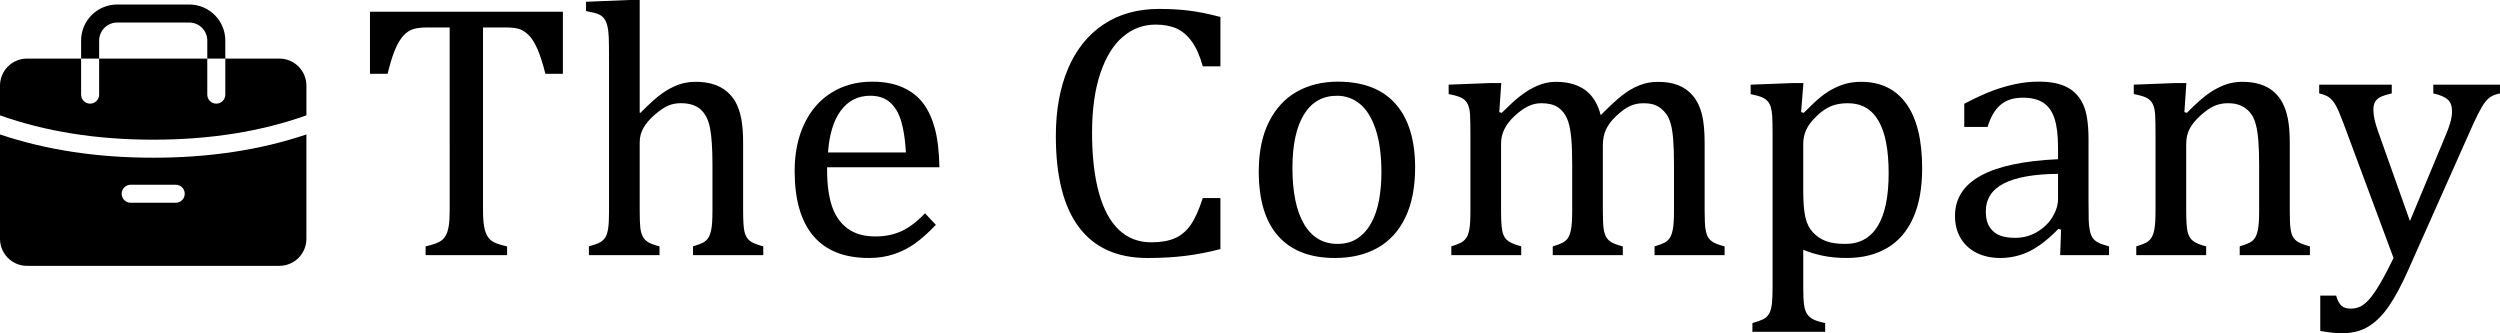 <?xml version="1.0" encoding="UTF-8"?>
<svg id="Capa_1" data-name="Capa 1" xmlns="http://www.w3.org/2000/svg" viewBox="0 0 1882.85 250.96">
  <g id="Page-1">
    <g id="present_day_filled" data-name="present day filled">
      <path id="briefcase_-business_-travel_-industry_-corporate_-handbag" data-name="briefcase,-business,-travel,-industry,-corporate,-handbag" d="M115.38,105.2c-42.63,0-81.08-6.12-115.38-18.32v-22.4c0-11.25,9.12-20.36,20.36-20.36h40.72v27.15c0,3.75,3.04,6.79,6.79,6.79s6.79-3.04,6.79-6.79v-27.15h81.45v27.15c0,3.75,3.04,6.79,6.79,6.79s6.79-3.04,6.79-6.79v-27.15h40.72c11.25,0,20.36,9.12,20.36,20.36v22.4c-34.3,12.2-72.75,18.32-115.38,18.32ZM230.76,179.86c0,11.25-9.12,20.36-20.36,20.36H20.36c-11.25,0-20.36-9.12-20.36-20.36v-78.61c34.65,11.69,73.12,17.53,115.38,17.53s80.73-5.83,115.38-17.53v78.61ZM98.41,152.71h33.94c3.75,0,6.79-3.04,6.79-6.79s-3.04-6.79-6.79-6.79h-33.94c-3.75,0-6.79,3.04-6.79,6.79s3.04,6.79,6.79,6.79ZM74.66,44.12h-13.57v-13.57c0-14.99,12.15-27.15,27.15-27.15h54.3c14.99,0,27.15,12.15,27.15,27.15v13.57h-13.57v-13.57c0-7.5-6.08-13.57-13.57-13.57h-54.3c-7.5,0-13.57,6.08-13.57,13.57v13.57h0Z"/>
    </g>
  </g>
  <g>
    <path d="M278.64,8.86h145.29v46.73h-13.16c-1.97-7.7-3.92-13.78-5.84-18.26-1.93-4.48-3.96-7.88-6.11-10.21-2.15-2.33-4.46-3.98-6.92-4.97-2.46-.98-6.16-1.48-11.08-1.48h-17.05v137.5c0,5.28.29,9.49.87,12.62.58,3.13,1.48,5.62,2.69,7.45,1.21,1.84,2.84,3.27,4.9,4.3,2.06,1.03,5.28,2.04,9.67,3.02v6.58h-61.36v-6.58c2.69-.62,5.06-1.3,7.12-2.01,2.06-.72,3.74-1.59,5.04-2.62,1.3-1.03,2.37-2.35,3.22-3.96.85-1.61,1.52-3.8,2.01-6.58.49-2.77.74-6.85.74-12.22V20.68h-16.92c-4.21,0-7.68.4-10.41,1.21-2.73.81-5.26,2.48-7.59,5.04-2.33,2.55-4.46,6.18-6.38,10.88-1.93,4.7-3.74,10.63-5.44,17.79h-13.29V8.86Z"/>
    <path d="M481.81,84.86l.54.13c6.98-7.07,12.51-12.02,16.58-14.84,4.07-2.82,8.1-4.94,12.08-6.38,3.98-1.43,8.26-2.15,12.82-2.15,4.92,0,9.31.58,13.16,1.75,3.85,1.16,7.23,2.93,10.14,5.3,2.91,2.37,5.28,5.28,7.12,8.73,1.83,3.45,3.2,7.57,4.09,12.35.89,4.79,1.34,10.86,1.34,18.2v50.62c0,7.79.33,13.09,1.01,15.91.67,2.82,1.88,5.01,3.62,6.58,1.75,1.57,5.26,3.07,10.54,4.5v6.58h-52.91v-6.58c3.49-1.07,6-2.01,7.52-2.82,1.52-.81,2.8-1.92,3.83-3.36,1.03-1.43,1.83-3.65,2.42-6.65.58-3,.87-7.54.87-13.63v-35.18c0-11.9-.6-21.01-1.81-27.33-1.21-6.31-3.58-11.03-7.12-14.17-3.54-3.13-8.48-4.7-14.84-4.7-3.58,0-6.8.63-9.67,1.88-2.87,1.25-6.18,3.49-9.94,6.71s-6.6,6.54-8.53,9.94c-1.93,3.4-2.89,7.03-2.89,10.88v51.43c0,6.09.15,10.43.47,13.02.31,2.6.92,4.77,1.81,6.51.89,1.75,2.26,3.18,4.1,4.3,1.83,1.12,4.68,2.17,8.53,3.16v6.58h-53.17v-6.58c3.94-1.07,6.76-2.1,8.46-3.09,1.7-.98,3.02-2.24,3.96-3.76.94-1.52,1.63-3.71,2.08-6.58.45-2.86.67-7.38.67-13.56V46.19c0-8.59-.07-14.59-.2-17.99-.13-3.4-.49-6.29-1.07-8.66-.58-2.37-1.39-4.23-2.42-5.57-1.03-1.34-2.42-2.42-4.16-3.22-1.75-.81-4.9-1.61-9.47-2.42V1.34l32.36-1.34h8.06v84.86Z"/>
    <path d="M704.84,169.32c-5.73,6-10.99,10.7-15.78,14.1-4.79,3.4-10.05,6.07-15.78,7.99-5.73,1.92-12.04,2.89-18.93,2.89-18.44,0-32.36-5.53-41.76-16.58-9.4-11.05-14.1-27.37-14.1-48.94,0-13.34,2.39-25.11,7.18-35.31,4.79-10.21,11.62-18.08,20.48-23.63,8.86-5.55,19.07-8.33,30.62-8.33,9.04,0,16.74,1.43,23.1,4.3,6.36,2.87,11.43,6.78,15.24,11.75,3.8,4.97,6.76,11.24,8.86,18.8,2.1,7.57,3.29,17.43,3.56,29.61h-84.59v2.42c0,10.56,1.19,19.45,3.56,26.65,2.37,7.21,6.26,12.85,11.68,16.92,5.42,4.08,12.46,6.11,21.15,6.11,7.34,0,13.94-1.36,19.81-4.09,5.86-2.73,11.7-7.18,17.52-13.36l8.19,8.73ZM682.28,114.81c-.54-9.67-1.75-17.57-3.62-23.7-1.88-6.13-4.7-10.83-8.46-14.1-3.76-3.27-8.68-4.9-14.77-4.9-9.22,0-16.58,3.69-22.09,11.08-5.5,7.38-8.75,17.93-9.74,31.62h58.68Z"/>
    <path d="M919.15,12.76v37.19h-13.29c-2.15-7.79-4.88-13.99-8.19-18.6-3.31-4.61-7.16-7.9-11.55-9.87-4.39-1.97-9.67-2.95-15.84-2.95-9.22,0-17.44,3.07-24.64,9.2-7.21,6.13-12.87,15.35-16.99,27.66-4.12,12.31-6.18,27.19-6.18,44.65s1.7,32.52,5.1,44.92c3.4,12.4,8.41,21.75,15.04,28.06,6.62,6.31,14.77,9.47,24.44,9.47,7.34,0,13.34-1.05,17.99-3.16,4.65-2.1,8.57-5.44,11.75-10,3.18-4.57,6.2-11.28,9.06-20.14h13.29v38.4c-8.42,2.24-17.03,3.92-25.85,5.04-8.82,1.12-18.51,1.68-29.07,1.68-22.74,0-39.93-7.7-51.56-23.1-11.64-15.4-17.46-38.36-17.46-68.88,0-19.16,3.02-35.94,9.06-50.35,6.04-14.41,14.93-25.56,26.65-33.44,11.73-7.88,25.73-11.82,42.03-11.82,8.14,0,15.66.43,22.56,1.28,6.89.85,14.77,2.44,23.63,4.77Z"/>
    <path d="M1005.35,194.3c-18.62,0-32.83-5.48-42.63-16.45-9.8-10.96-14.7-27.19-14.7-48.68,0-14.77,2.57-27.26,7.72-37.46,5.15-10.21,12.2-17.79,21.15-22.76,8.95-4.97,19.16-7.45,30.62-7.45,19.16,0,33.66,5.57,43.51,16.72,9.85,11.15,14.77,27.15,14.77,48,0,14.86-2.46,27.39-7.39,37.6-4.92,10.21-11.91,17.84-20.95,22.89-9.04,5.06-19.74,7.59-32.09,7.59ZM973.39,126.35c0,18.44,2.93,32.61,8.79,42.5,5.86,9.89,14.25,14.84,25.18,14.84,6,0,11.1-1.45,15.31-4.36,4.21-2.91,7.63-6.83,10.27-11.75,2.64-4.92,4.54-10.63,5.71-17.12,1.16-6.49,1.75-13.27,1.75-20.34,0-13.16-1.46-24.08-4.36-32.76-2.91-8.68-6.87-15.06-11.88-19.13-5.01-4.07-10.74-6.11-17.19-6.11-10.83,0-19.13,4.7-24.91,14.1-5.77,9.4-8.66,22.78-8.66,40.15Z"/>
    <path d="M1129.15,84.46l1.88.54c5.37-5.37,9.78-9.42,13.23-12.15,3.45-2.73,6.78-4.92,10-6.58,3.22-1.66,6.24-2.84,9.06-3.56,2.82-.72,5.71-1.07,8.66-1.07,8.95,0,16.25,2.06,21.89,6.18,5.64,4.12,9.53,10.43,11.68,18.93,6.71-6.8,12.15-11.82,16.31-15.04,4.16-3.22,8.41-5.71,12.76-7.45,4.34-1.75,9.02-2.62,14.03-2.62,6,0,11.17.87,15.51,2.62,4.34,1.75,8.01,4.43,11.01,8.06,3,3.63,5.19,8.17,6.58,13.63,1.39,5.46,2.08,12.8,2.08,22.02v50.62c0,6.8.22,11.5.67,14.1.45,2.6,1.09,4.61,1.95,6.04.85,1.43,2.12,2.67,3.83,3.69,1.7,1.03,4.57,2.08,8.59,3.16v6.58h-52.77v-6.58c3.49-1.07,6-2.01,7.52-2.82,1.52-.81,2.8-1.92,3.83-3.36,1.03-1.43,1.83-3.65,2.42-6.65.58-3,.87-7.54.87-13.63v-35.18c0-7.61-.2-13.9-.6-18.87-.4-4.97-1.03-8.93-1.88-11.88-.85-2.95-1.88-5.28-3.09-6.98-1.21-1.7-2.57-3.18-4.1-4.43-1.52-1.25-3.31-2.24-5.37-2.95-2.06-.72-4.79-1.07-8.19-1.07-3.58,0-6.92.72-10,2.15-3.09,1.43-6.45,3.85-10.07,7.25-3.63,3.4-6.24,6.83-7.86,10.27-1.61,3.45-2.42,7.5-2.42,12.15v49.01c0,6.8.22,11.5.67,14.1.45,2.6,1.09,4.61,1.95,6.04.85,1.43,2.13,2.67,3.83,3.69,1.7,1.03,4.57,2.08,8.59,3.16v6.58h-52.77v-6.58c3.49-1.07,6-2.01,7.52-2.82,1.52-.81,2.8-1.92,3.83-3.36,1.03-1.43,1.83-3.65,2.42-6.65.58-3,.87-7.54.87-13.63v-35.18c0-7.97-.22-14.46-.67-19.47-.45-5.01-1.14-9.04-2.08-12.08-.94-3.04-2.15-5.51-3.62-7.39-1.48-1.88-2.98-3.31-4.5-4.3-1.52-.98-3.31-1.72-5.37-2.22-2.06-.49-4.39-.74-6.98-.74-3.67,0-7.12.83-10.34,2.48-3.22,1.66-6.51,4.05-9.87,7.18-3.36,3.13-5.89,6.4-7.59,9.8-1.7,3.4-2.55,7.07-2.55,11.01v50.35c0,5.1.13,9,.4,11.68s.69,4.79,1.28,6.31c.58,1.52,1.32,2.75,2.22,3.69.89.94,2.17,1.84,3.83,2.69,1.66.85,4.14,1.72,7.45,2.62v6.58h-52.64v-6.58c3.4-1.07,5.84-2.01,7.32-2.82,1.48-.81,2.75-1.92,3.83-3.36,1.07-1.43,1.88-3.63,2.42-6.58s.81-7.56.81-13.83v-58.54c0-5.73-.09-10.34-.27-13.83-.18-3.49-.8-6.29-1.88-8.39-1.07-2.1-2.71-3.67-4.9-4.7-2.2-1.03-5.3-1.9-9.33-2.62v-7.12l31.42-1.21h8.19l-1.48,21.89Z"/>
    <path d="M1358.1,188.12v28.33c0,5.82.2,10.16.6,13.02.4,2.86,1.12,5.12,2.15,6.78,1.03,1.66,2.5,3.02,4.43,4.09,1.92,1.07,5.04,2.06,9.33,2.96v6.58h-54.79v-6.58c3.22-.9,5.84-1.81,7.86-2.75,2.01-.94,3.56-2.33,4.63-4.16,1.07-1.84,1.79-4.32,2.15-7.45.36-3.13.54-7.3.54-12.49v-115.21c0-6.45-.09-11.03-.27-13.76-.18-2.73-.54-4.99-1.07-6.78-.54-1.79-1.32-3.27-2.35-4.43-1.03-1.16-2.42-2.15-4.16-2.96-1.75-.8-4.63-1.61-8.66-2.42v-7.12l31.55-1.21h8.19l-1.75,21.89,2.01.54c5.55-5.64,9.94-9.74,13.16-12.29,3.22-2.55,6.56-4.68,10-6.38,3.45-1.7,6.76-2.91,9.94-3.63,3.18-.72,6.56-1.07,10.14-1.07,14.77,0,26.12,5.53,34.04,16.58,7.92,11.06,11.88,27.24,11.88,48.54,0,14.77-2.24,27.19-6.71,37.26-4.48,10.07-10.99,17.64-19.54,22.69-8.55,5.06-18.73,7.59-30.55,7.59-6.63,0-12.62-.56-17.99-1.68s-10.29-2.62-14.77-4.5ZM1358.1,143.81c0,8.59.54,15.22,1.61,19.87,1.07,4.66,2.97,8.44,5.71,11.35,2.73,2.91,5.95,5.08,9.67,6.51,3.71,1.43,8.61,2.15,14.7,2.15,10.83,0,18.98-4.5,24.44-13.5,5.46-9,8.19-22.27,8.19-39.81,0-35.09-10.25-52.64-30.75-52.64-5.01,0-9.33.79-12.96,2.35-3.62,1.57-7.23,4.1-10.81,7.59-3.58,3.49-6.11,6.87-7.59,10.14-1.48,3.27-2.22,6.78-2.22,10.54v35.45Z"/>
    <path d="M1552.26,172.95l-2.01-.54c-7.79,7.97-15.11,13.61-21.95,16.92-6.85,3.31-14.12,4.97-21.82,4.97-6.8,0-12.8-1.32-17.99-3.96-5.19-2.64-9.18-6.36-11.95-11.15-2.78-4.79-4.16-10.32-4.16-16.58,0-13.07,6.47-23.16,19.4-30.28,12.93-7.12,32.34-11.26,58.21-12.42v-8.73c0-9.31-.9-16.65-2.69-22.02-1.79-5.37-4.61-9.31-8.46-11.82-3.85-2.51-9-3.76-15.44-3.76-6.98,0-12.6,1.83-16.85,5.5-4.25,3.67-7.45,9.18-9.6,16.52h-17.59v-17.46c8.59-4.47,15.75-7.76,21.48-9.87,5.73-2.1,11.46-3.76,17.19-4.97,5.73-1.21,11.55-1.81,17.46-1.81,8.86,0,15.98,1.41,21.35,4.23,5.37,2.82,9.4,7.14,12.08,12.96,2.69,5.82,4.03,14.59,4.03,26.32v46.73c0,6.63.04,11.3.13,14.03.09,2.73.36,5.26.81,7.59.45,2.33,1.12,4.19,2.01,5.57.89,1.39,2.22,2.57,3.96,3.56,1.75.99,4.59,2.01,8.53,3.09v6.58h-36.79l.67-19.2ZM1549.98,130.92c-18.17.18-31.78,2.6-40.82,7.25-9.04,4.66-13.56,11.68-13.56,21.08,0,5.1,1.03,9.13,3.09,12.09,2.06,2.95,4.65,4.99,7.79,6.11,3.13,1.12,6.85,1.68,11.15,1.68,6.09,0,11.61-1.48,16.58-4.43,4.97-2.95,8.84-6.71,11.61-11.28,2.77-4.57,4.16-9.08,4.16-13.56v-18.93Z"/>
    <path d="M1739.71,192.15h-52.9v-6.58c3.49-1.07,6-2.01,7.52-2.82,1.52-.81,2.8-1.92,3.83-3.36,1.03-1.43,1.83-3.65,2.42-6.65.58-3,.87-7.54.87-13.63v-35.18c0-6.26-.18-11.95-.54-17.05-.36-5.1-.96-9.29-1.81-12.56-.85-3.27-1.88-5.82-3.09-7.65-1.21-1.83-2.64-3.4-4.3-4.7-1.66-1.3-3.56-2.33-5.71-3.09-2.15-.76-4.97-1.14-8.46-1.14s-6.8.69-9.94,2.08c-3.13,1.39-6.58,3.78-10.34,7.18-3.76,3.4-6.49,6.76-8.19,10.07-1.7,3.31-2.55,7.12-2.55,11.41v50.08c0,7.7.36,13.05,1.07,16.05.71,3,2.08,5.28,4.09,6.85,2.01,1.57,5.3,2.93,9.87,4.09v6.58h-52.64v-6.58c3.49-1.07,5.97-2.01,7.45-2.82,1.48-.81,2.73-1.92,3.76-3.36,1.03-1.43,1.83-3.63,2.42-6.58.58-2.95.87-7.56.87-13.83v-58.54c0-5.73-.09-10.34-.27-13.83-.18-3.49-.8-6.29-1.88-8.39-1.07-2.1-2.71-3.67-4.9-4.7-2.2-1.03-5.3-1.9-9.33-2.62v-7.12l31.42-1.21h8.19l-1.48,21.89,1.88.54c6.62-6.71,11.97-11.5,16.05-14.37,4.07-2.86,8.19-5.08,12.35-6.65,4.16-1.56,8.57-2.35,13.23-2.35s9.15.56,12.96,1.68c3.8,1.12,7.16,2.84,10.07,5.17,2.91,2.33,5.3,5.22,7.18,8.66,1.88,3.45,3.29,7.59,4.23,12.42.94,4.83,1.41,10.97,1.41,18.4v50.62c0,6.18.18,10.65.54,13.43.36,2.78.98,4.92,1.88,6.45.89,1.52,2.19,2.8,3.89,3.83,1.7,1.03,4.65,2.13,8.86,3.29v6.58Z"/>
    <path d="M1813.83,203.16c-4.92,11.1-9.71,20.1-14.37,26.99-4.66,6.89-9.78,12.09-15.38,15.58-5.6,3.49-12.24,5.24-19.94,5.24-4.92,0-10.47-.58-16.65-1.75v-26.59h11.95c1.07,3.67,2.42,6.22,4.03,7.65,1.61,1.43,3.94,2.15,6.98,2.15,2.69,0,5.08-.52,7.18-1.54,2.1-1.03,4.3-2.8,6.58-5.3,2.28-2.51,4.97-6.36,8.06-11.55,3.09-5.19,6.56-11.77,10.41-19.74l-37.6-101.11c-2.42-6.53-4.36-11.1-5.84-13.7-1.48-2.6-3.07-4.57-4.77-5.91-1.7-1.34-4.3-2.42-7.79-3.22v-6.58h54.65v6.58c-4.21.99-7.16,1.95-8.86,2.89-1.7.94-2.96,2.15-3.76,3.62-.81,1.48-1.21,3.38-1.21,5.71s.29,4.92.87,7.52c.58,2.6,1.5,5.64,2.75,9.13l23.9,67.27,26.86-64.45c1.52-3.58,2.71-6.87,3.56-9.87.85-3,1.28-5.79,1.28-8.39,0-3.85-1.05-6.76-3.16-8.73-2.1-1.97-5.75-3.54-10.94-4.7v-6.58h50.22v6.58c-3.49.72-6.18,1.81-8.06,3.29-1.88,1.48-3.76,3.81-5.64,6.98-1.88,3.18-4.12,7.63-6.71,13.36l-48.61,109.17Z"/>
  </g>
</svg>